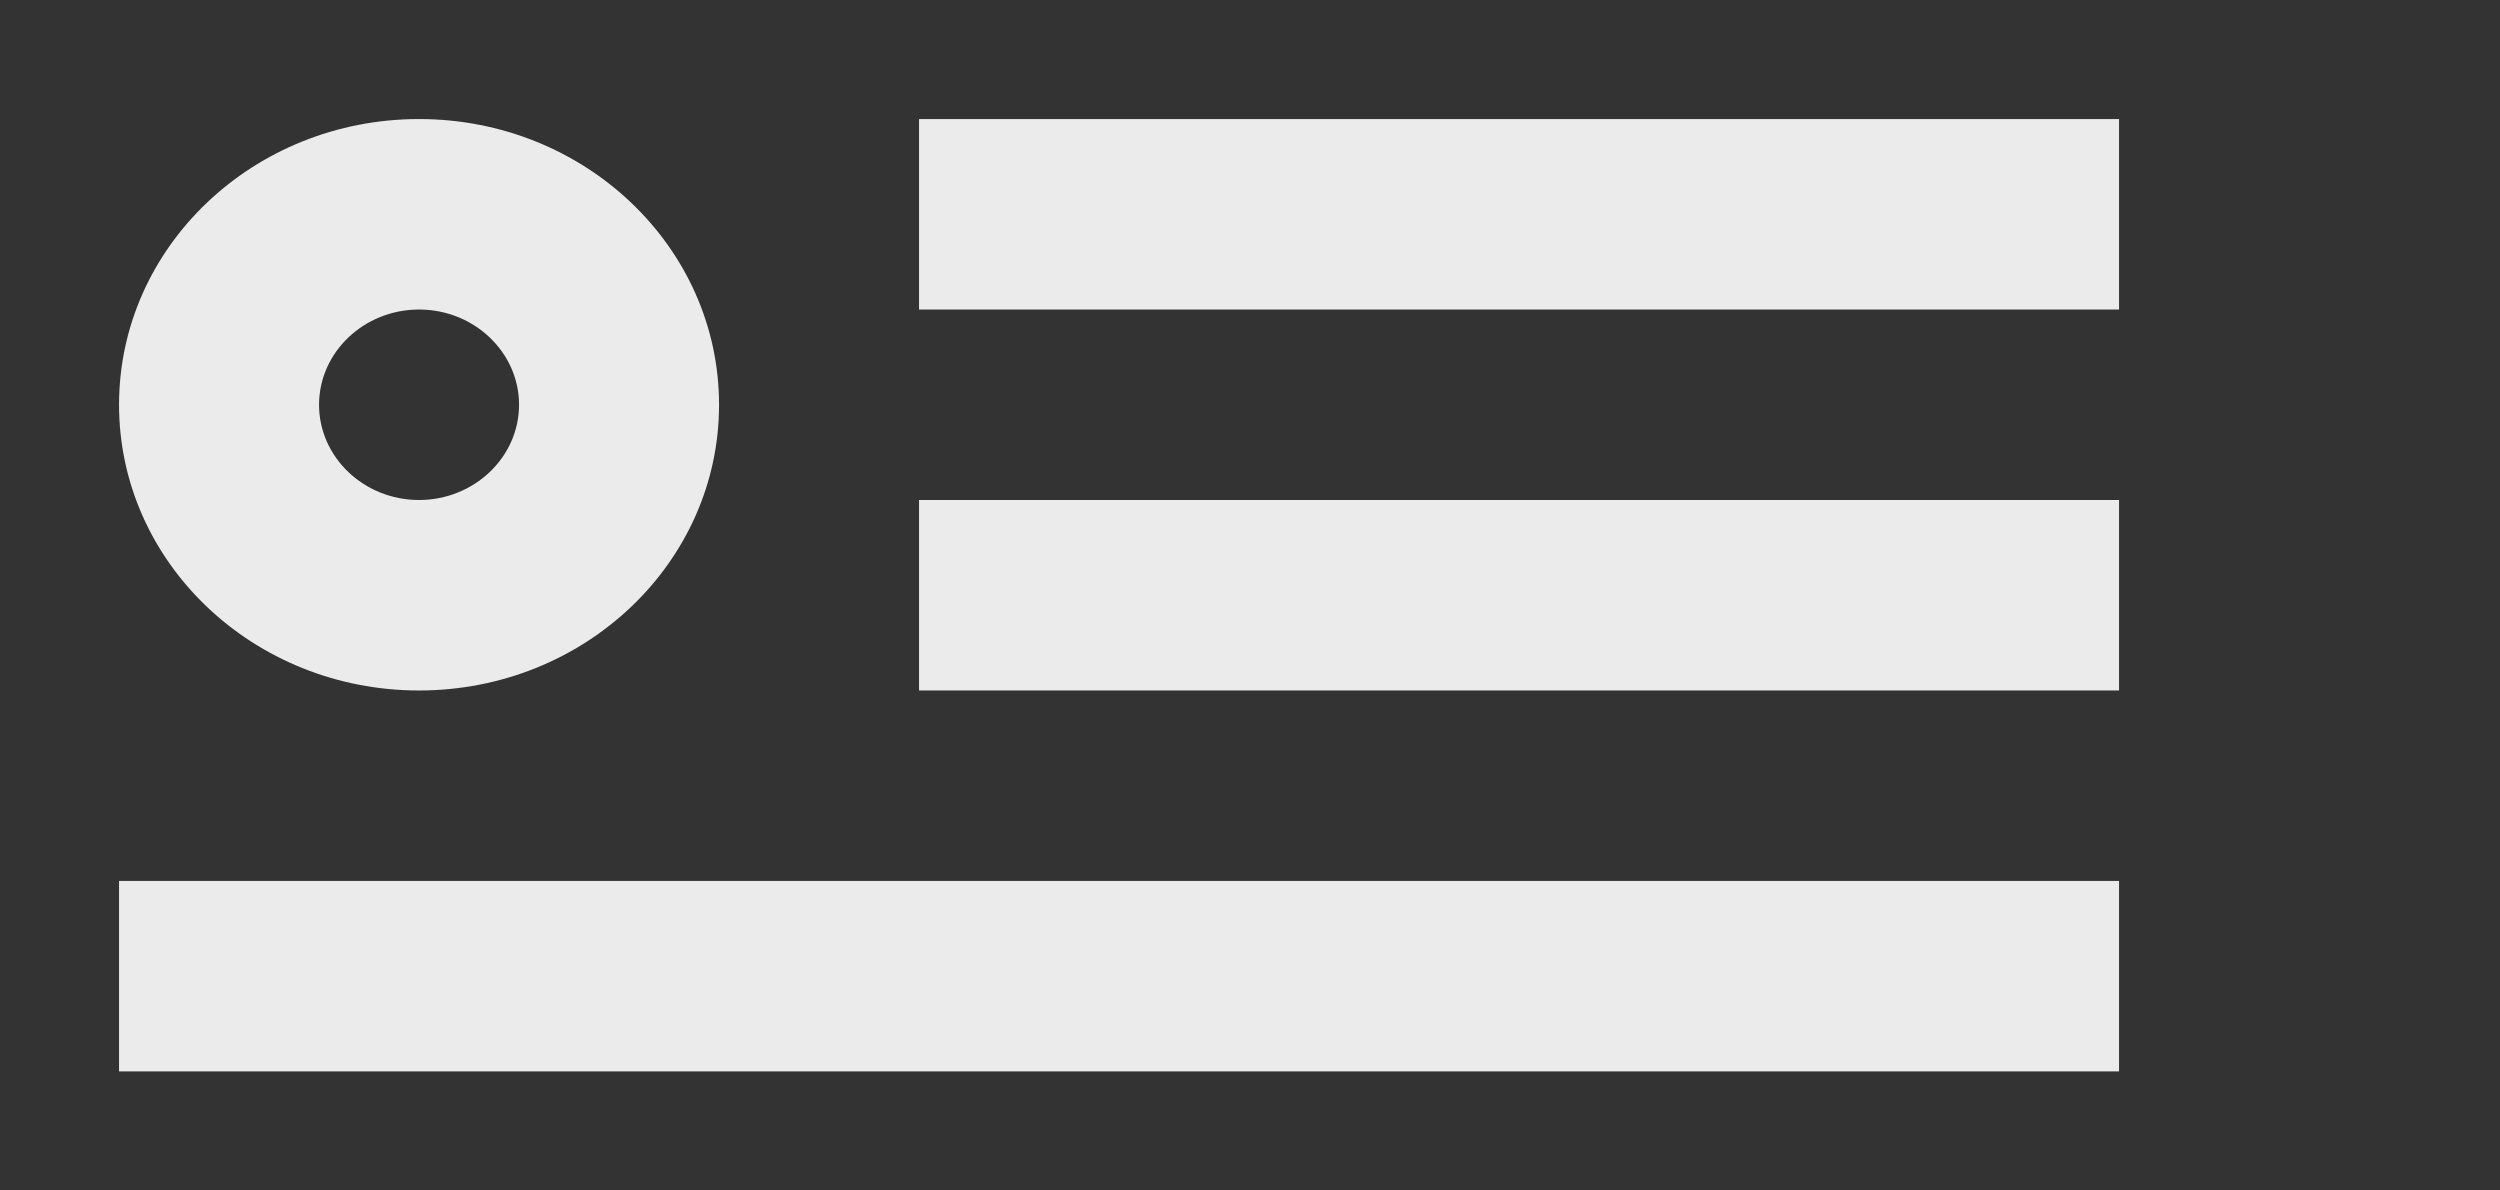 <!-- Generated by IcoMoon.io -->
<svg version="1.1" xmlns="http://www.w3.org/2000/svg" width="84" height="40" viewBox="0 0 84 40">
<rect x="0" y="0" width="84" height="40" fill="#333333" stroke="none"/>
<title>mp-header-</title>
<path fill="#ebebeb" d="M14.080 4c5.568 0 10.080 4.298 10.080 9.6s-4.512 9.6-10.080 9.6c-5.568 0-10.080-4.298-10.080-9.6s4.512-9.6 10.080-9.6v0zM14.080 10.4c-1.851 0-3.36 1.437-3.36 3.2s1.509 3.2 3.36 3.2c1.851 0 3.36-1.437 3.36-3.2s-1.509-3.2-3.36-3.2v0zM4 36h67.2v-6.4h-67.2v6.4zM30.88 10.4h40.32v-6.4h-40.32v6.4zM30.88 23.2h40.32v-6.4h-40.32v6.4z"></path>
</svg>
